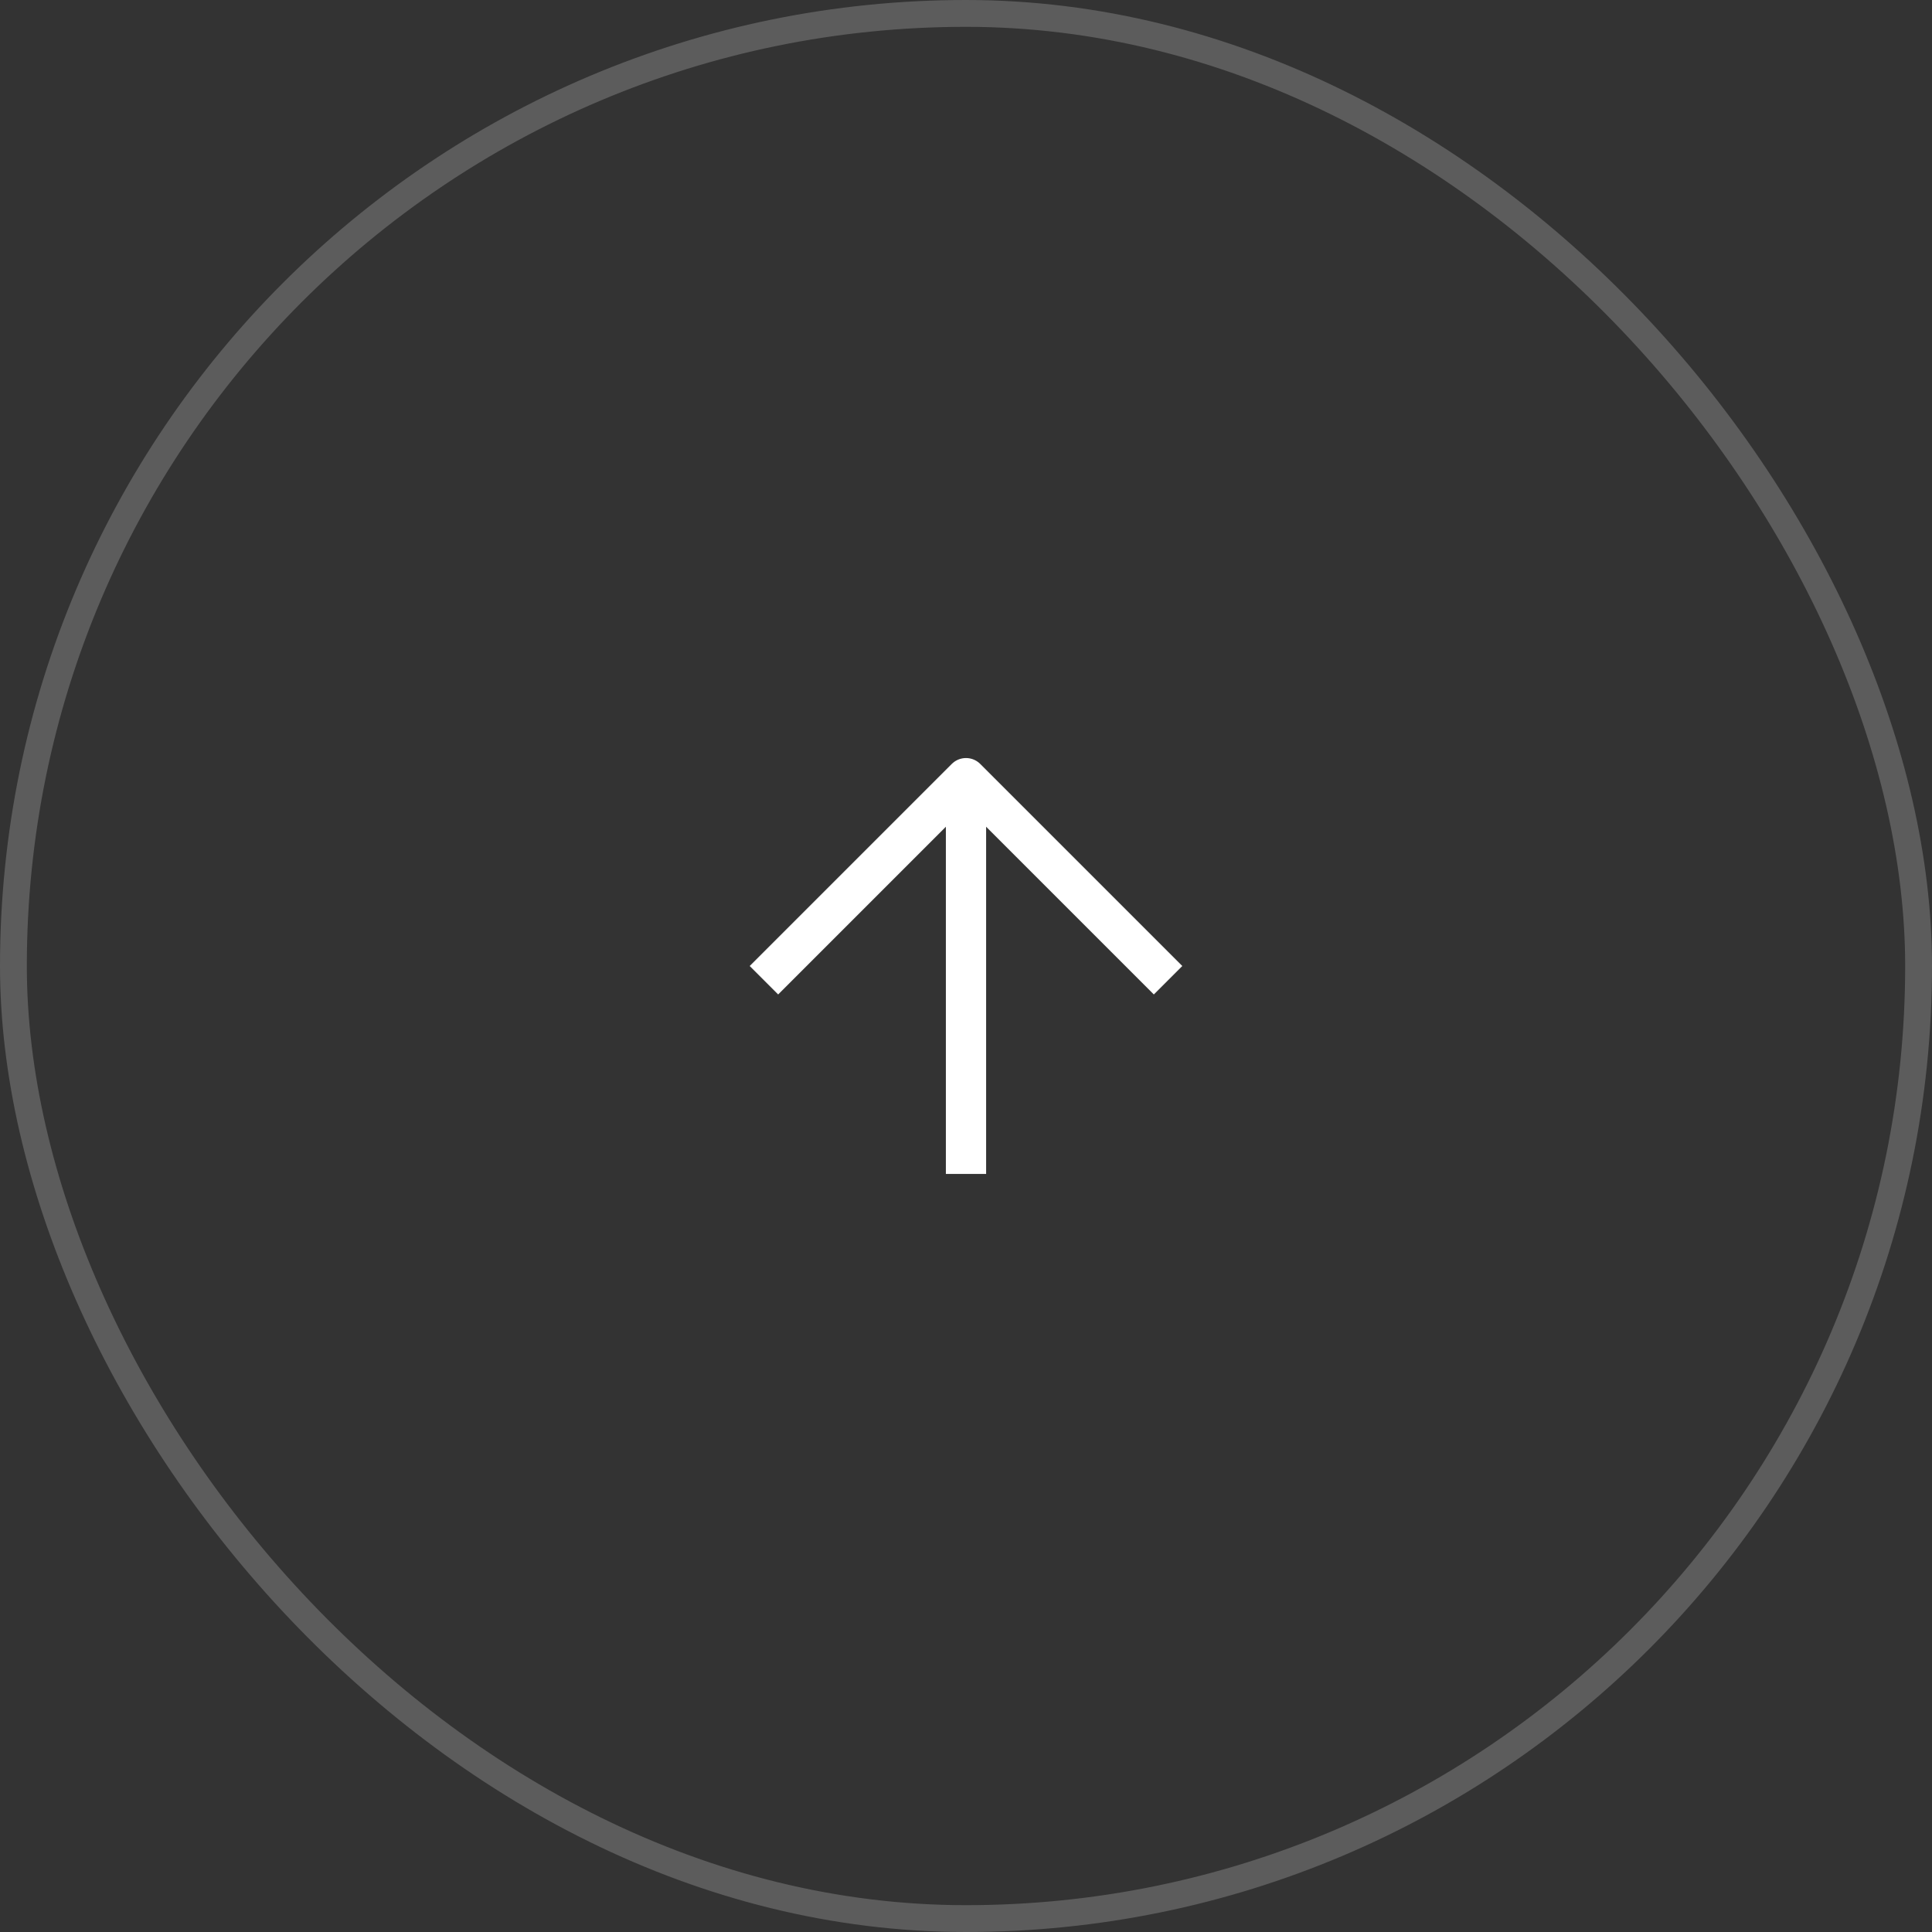 <svg width="72" height="72" viewBox="0 0 72 72" fill="none" xmlns="http://www.w3.org/2000/svg">
<rect x="0" y="0" width="72" height="72" fill="#333333" stroke="none"/>
<path d="M36 43L36 30" stroke="white" stroke-width="1.5" stroke-linecap="square" stroke-linejoin="round"/>
<path d="M29 36L36 29L43 36" stroke="white" stroke-width="1.5" stroke-linecap="square" stroke-linejoin="round"/>
<rect x="0.5" y="0.5" width="71" height="71" rx="35.5" stroke="white" stroke-opacity="0.2"/>
</svg>
